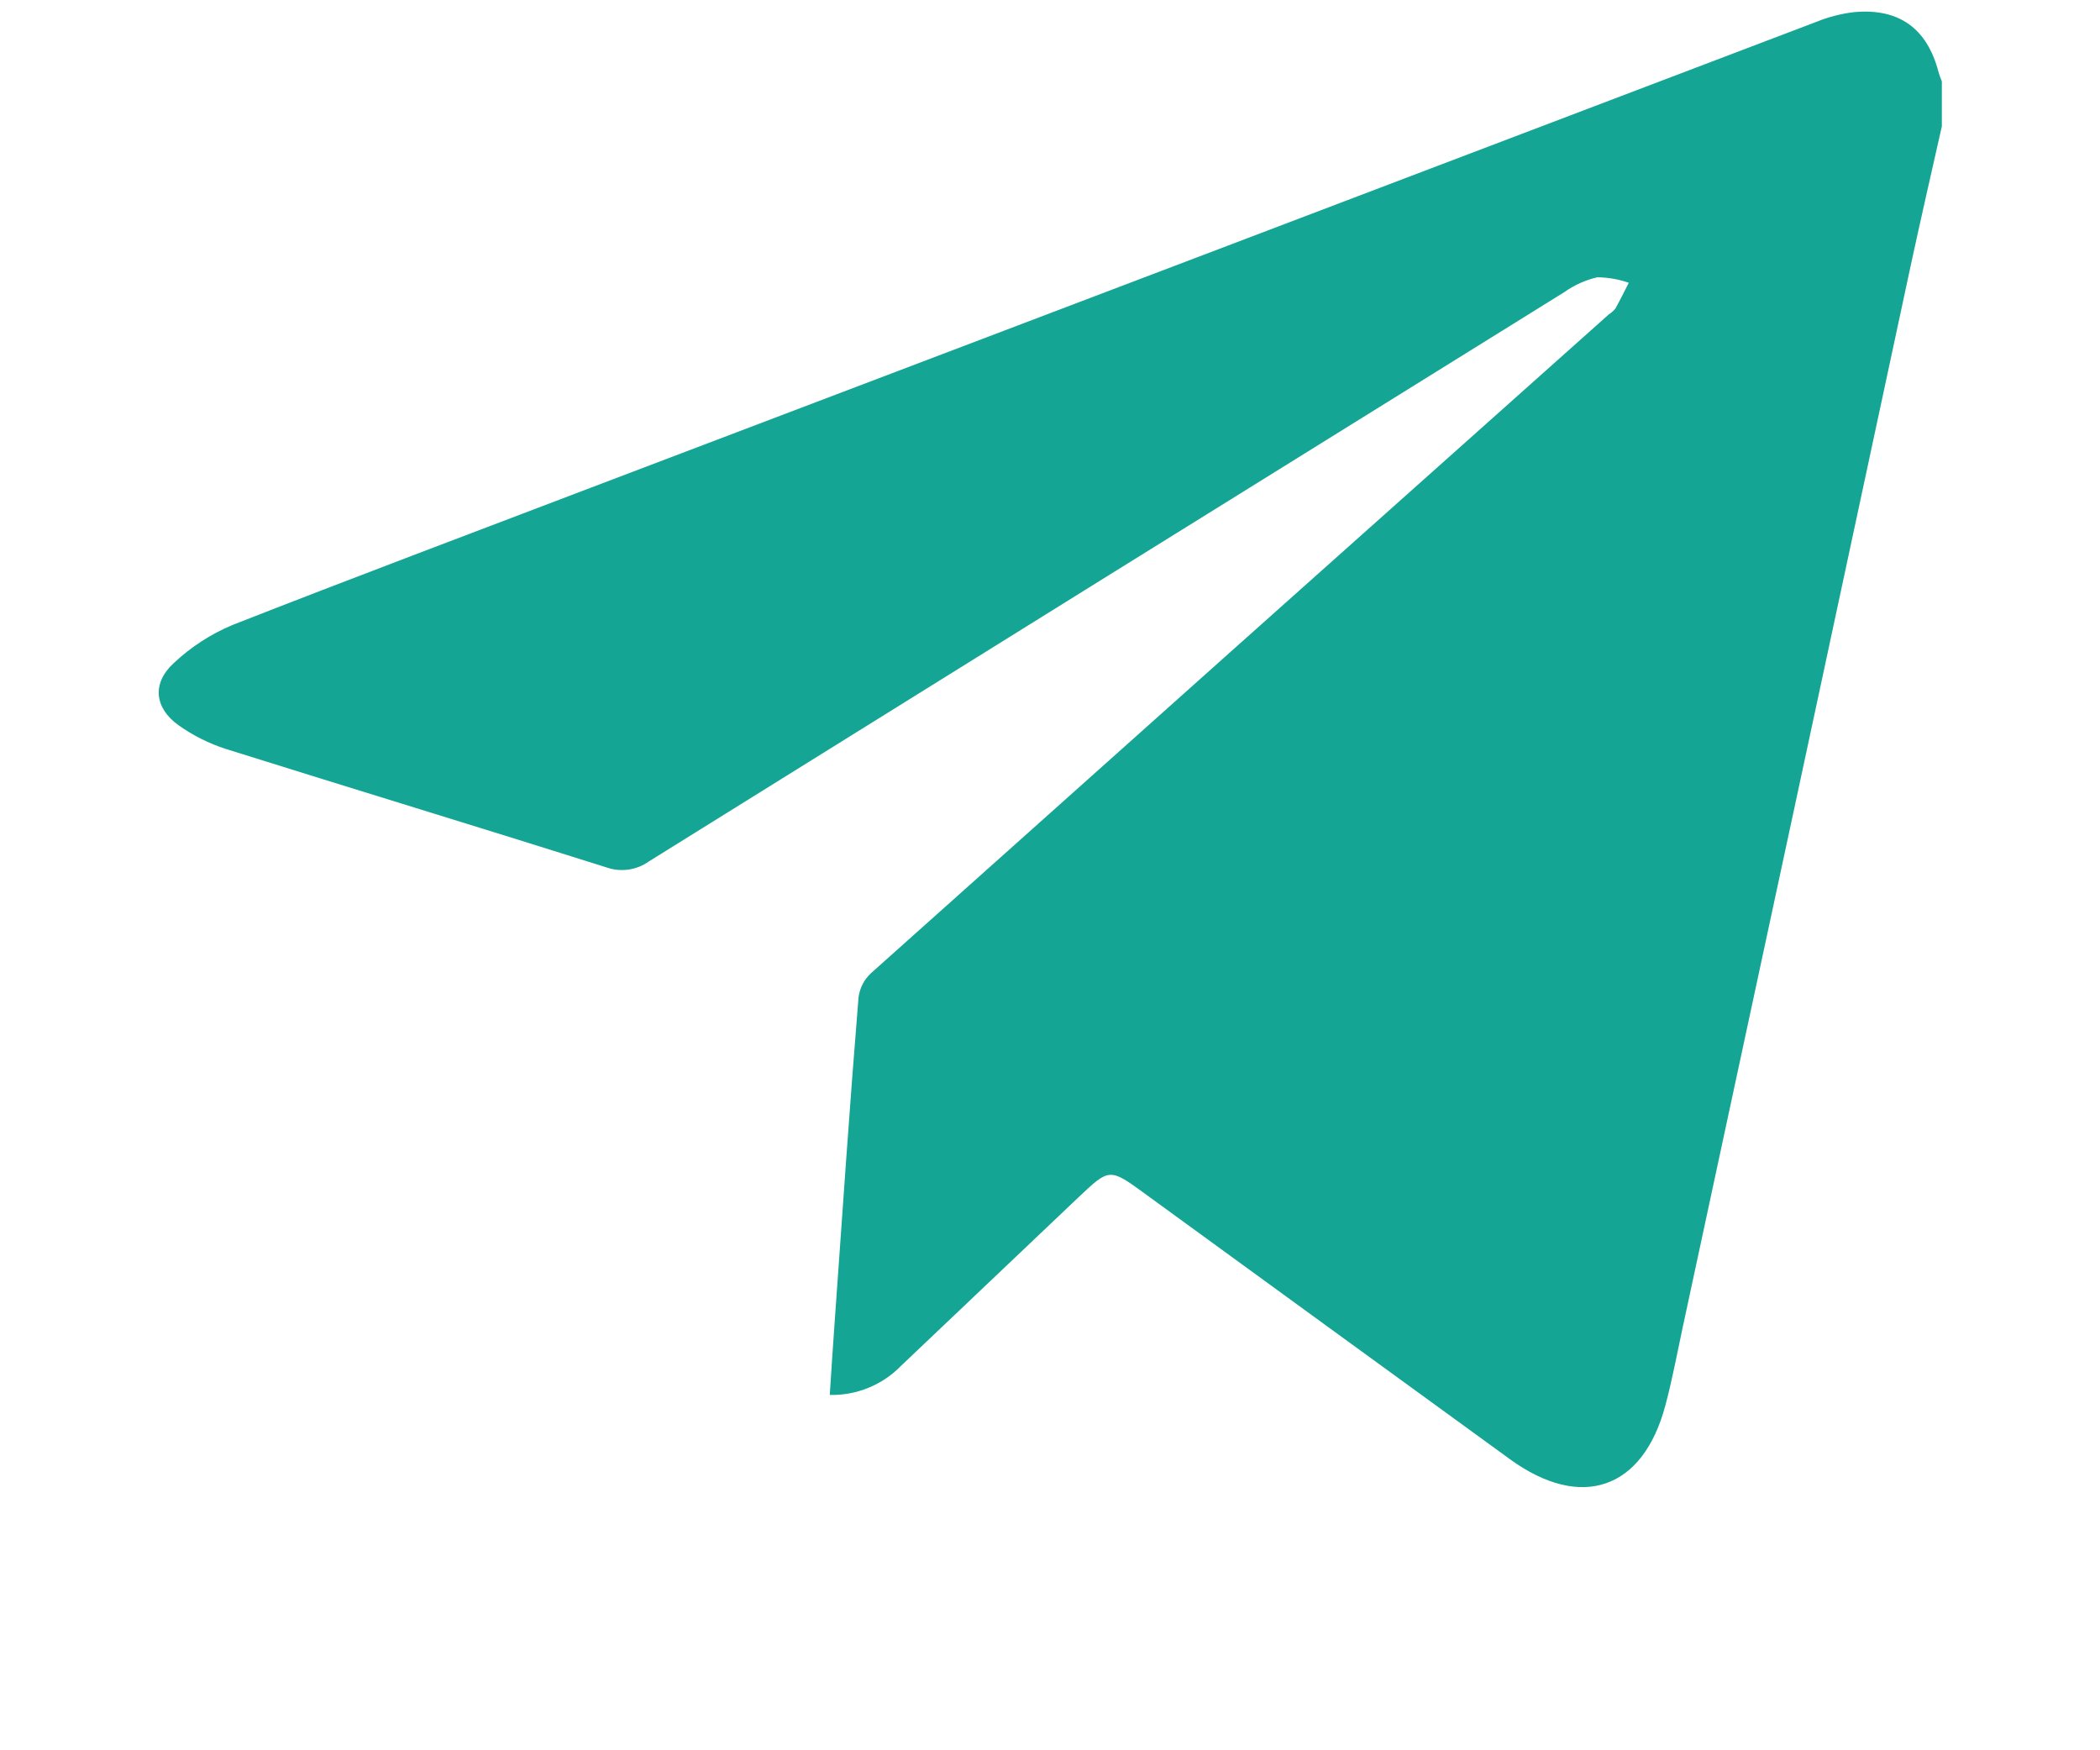 <svg width="54" height="45" viewBox="0 0 54 45" fill="none" xmlns="http://www.w3.org/2000/svg">
<g clip-path="url(#clip0_731_494)">
<path d="M49.933 3.248C49.664 4.442 49.39 5.636 49.132 6.83C47.182 15.932 45.227 25.034 43.267 34.138C43.124 34.804 43.001 35.474 42.824 36.132C42.25 38.298 40.658 38.845 38.828 37.517C35.699 35.244 32.571 32.969 29.445 30.693C28.531 30.027 28.531 30.027 27.726 30.789C26.205 32.236 24.684 33.68 23.164 35.121C22.927 35.364 22.643 35.554 22.328 35.682C22.014 35.81 21.677 35.872 21.337 35.864C21.379 35.225 21.418 34.597 21.464 33.973C21.661 31.195 21.85 28.416 22.077 25.637C22.109 25.4 22.223 25.18 22.401 25.017C28.72 19.366 35.044 13.721 41.371 8.082C41.433 8.042 41.489 7.993 41.537 7.936C41.66 7.718 41.768 7.492 41.883 7.27C41.622 7.179 41.347 7.131 41.071 7.129C40.766 7.201 40.478 7.331 40.223 7.512C32.375 12.385 24.529 17.264 16.686 22.147C16.528 22.26 16.345 22.332 16.152 22.358C15.959 22.384 15.763 22.363 15.58 22.296C12.332 21.271 9.068 20.279 5.815 19.258C5.377 19.118 4.964 18.911 4.59 18.645C3.973 18.205 3.904 17.57 4.459 17.057C4.901 16.639 5.415 16.305 5.977 16.069C9.037 14.868 12.116 13.712 15.187 12.541C25.702 8.547 36.215 4.552 46.727 0.554C47.031 0.432 47.35 0.351 47.675 0.312C48.831 0.205 49.552 0.73 49.845 1.843C49.869 1.928 49.899 2.011 49.933 2.092V3.248Z" fill="#14A594"/>
</g>
<defs>
<clipPath id="clip0_731_494">
<rect width="52.401" height="44.533" fill="white" transform="translate(0.807 0.299)"/>
</clipPath>
</defs>
</svg>
